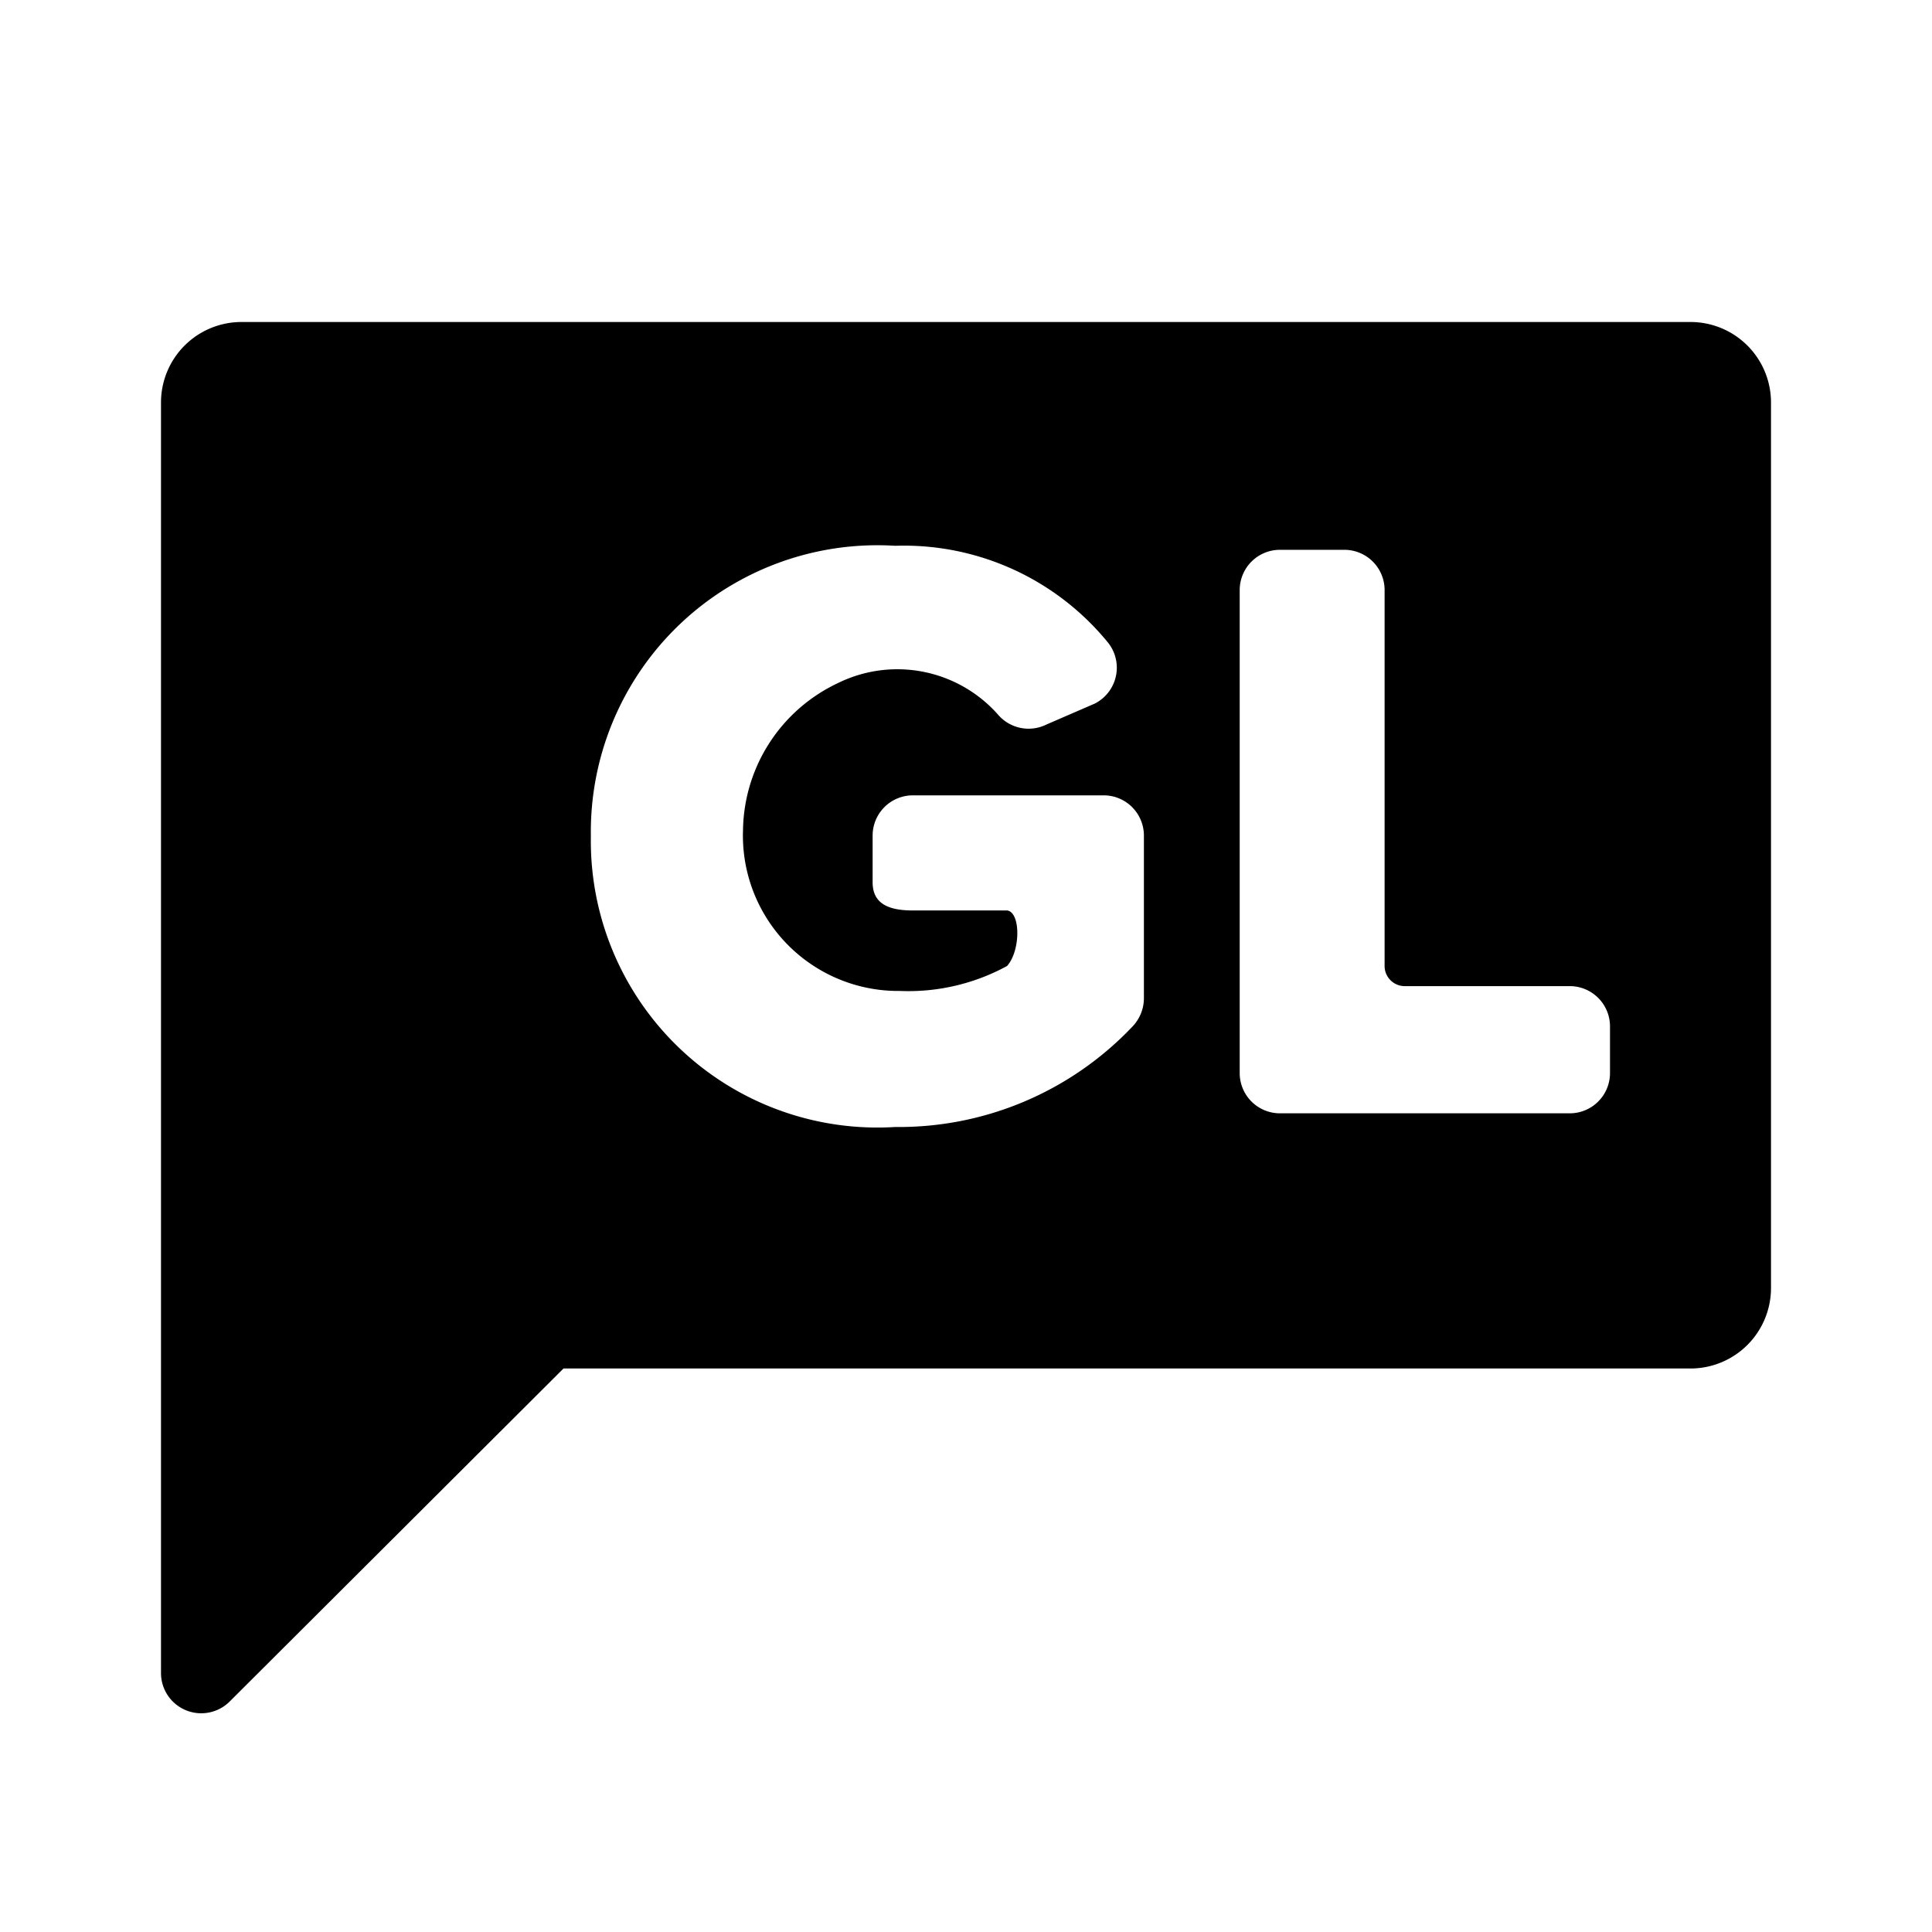 <svg xmlns="http://www.w3.org/2000/svg" xmlns:xlink="http://www.w3.org/1999/xlink" viewBox="0 0 24 24">
  <path d="M21,4H3A1,1,0,0,0,2,5V20.79a.5.5,0,0,0,.85.35L7,17H21a1,1,0,0,0,1-1V5A1,1,0,0,0,21,4Zm-6.79,8.39a.51.51,0,0,1-.14.36A4,4,0,0,1,11.12,14a3.56,3.56,0,0,1-3.78-3.61,3.56,3.56,0,0,1,3.78-3.61,3.27,3.27,0,0,1,2.65,1.21.5.5,0,0,1-.17.75L13,9a.5.5,0,0,1-.6-.12,1.67,1.67,0,0,0-2-.39,2.05,2.05,0,0,0-1.17,1.82,1.93,1.93,0,0,0,1.95,2A2.56,2.56,0,0,0,12.51,12c.17-.19.17-.67,0-.69H11.34c-.28,0-.5-.07-.5-.35v-.58a.5.5,0,0,1,.5-.5h2.37a.5.5,0,0,1,.5.5Zm5.79.94a.5.5,0,0,1-.5.5H15.9a.5.5,0,0,1-.5-.5v-6a.5.5,0,0,1,.5-.5h.8a.5.5,0,0,1,.5.5V12a.25.25,0,0,0,.25.25H19.5a.5.5,0,0,1,.5.5Z"
  />
</svg>
